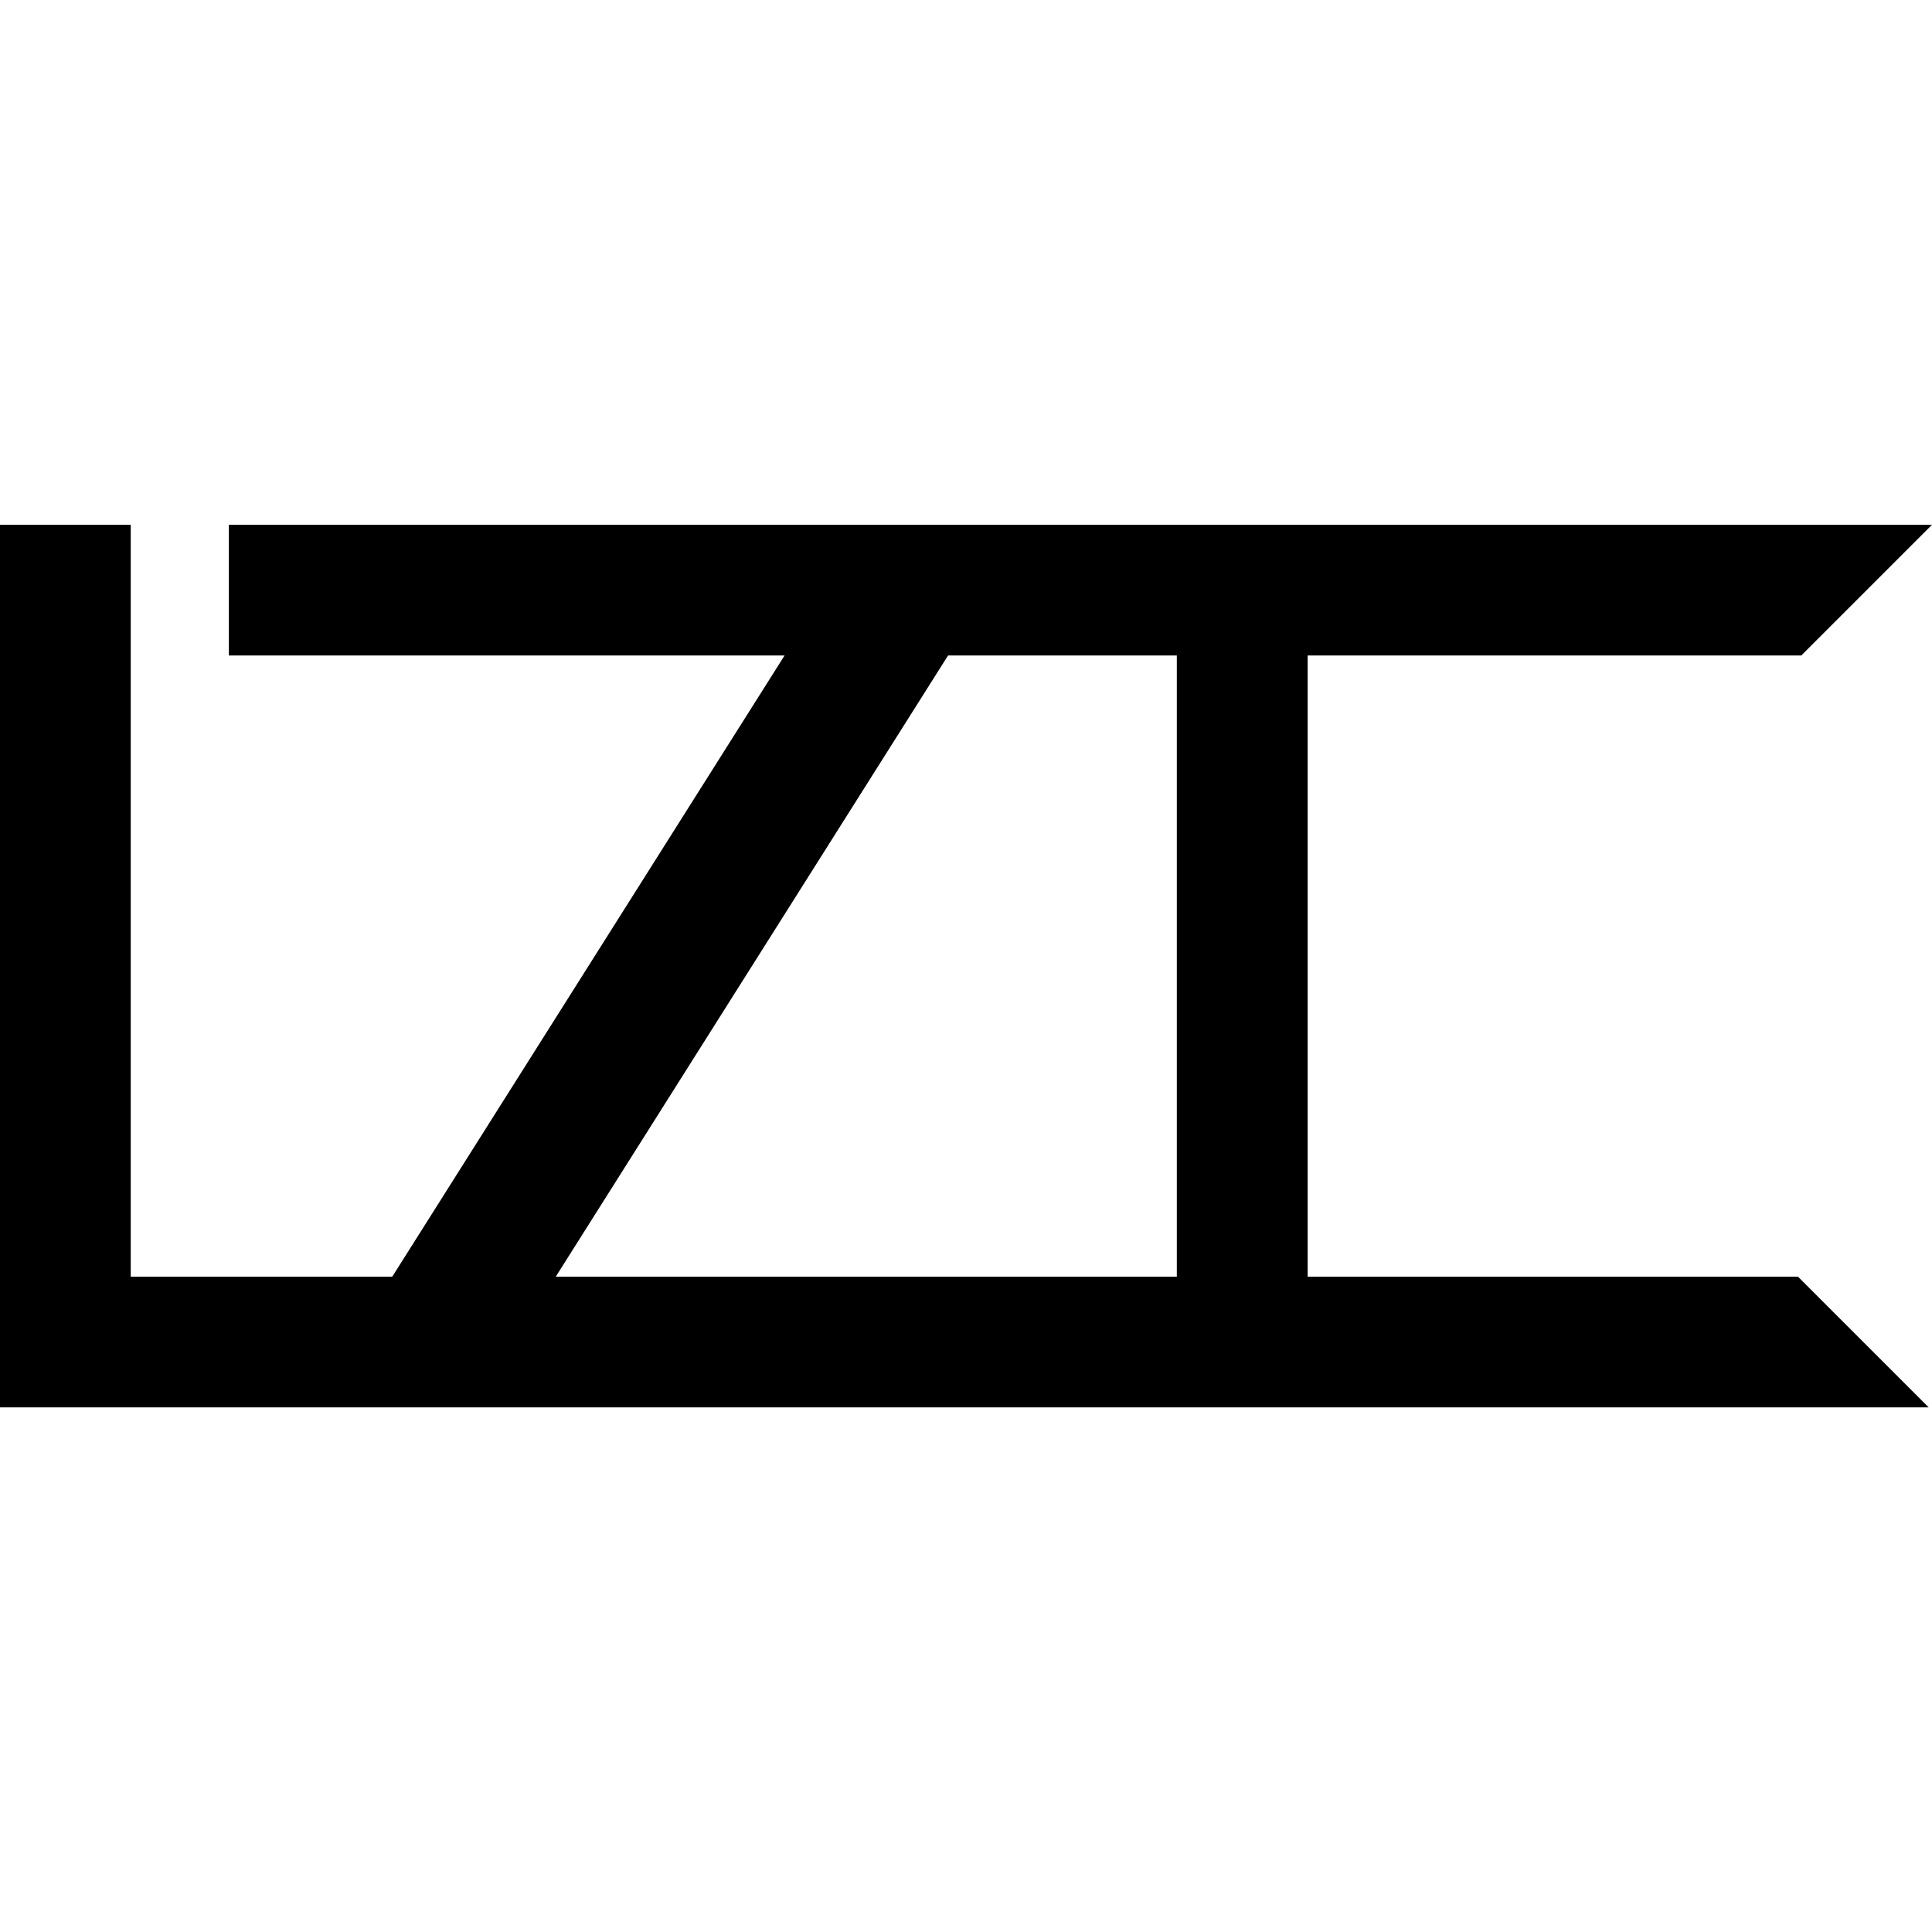<svg width="24" height="24" viewBox="0 0 24 24" xmlns="http://www.w3.org/2000/svg">
<path fill-rule="evenodd" clip-rule="evenodd" d="M16.244 15.453V8.143H22.376L24 6.519H2.843V8.143H9.746L4.873 15.859H1.624V6.519H0V17.483H23.959L22.335 15.859H16.244V15.453ZM6.904 15.859H14.619V15.453V8.143H11.777L6.904 15.859Z"/>
</svg>
